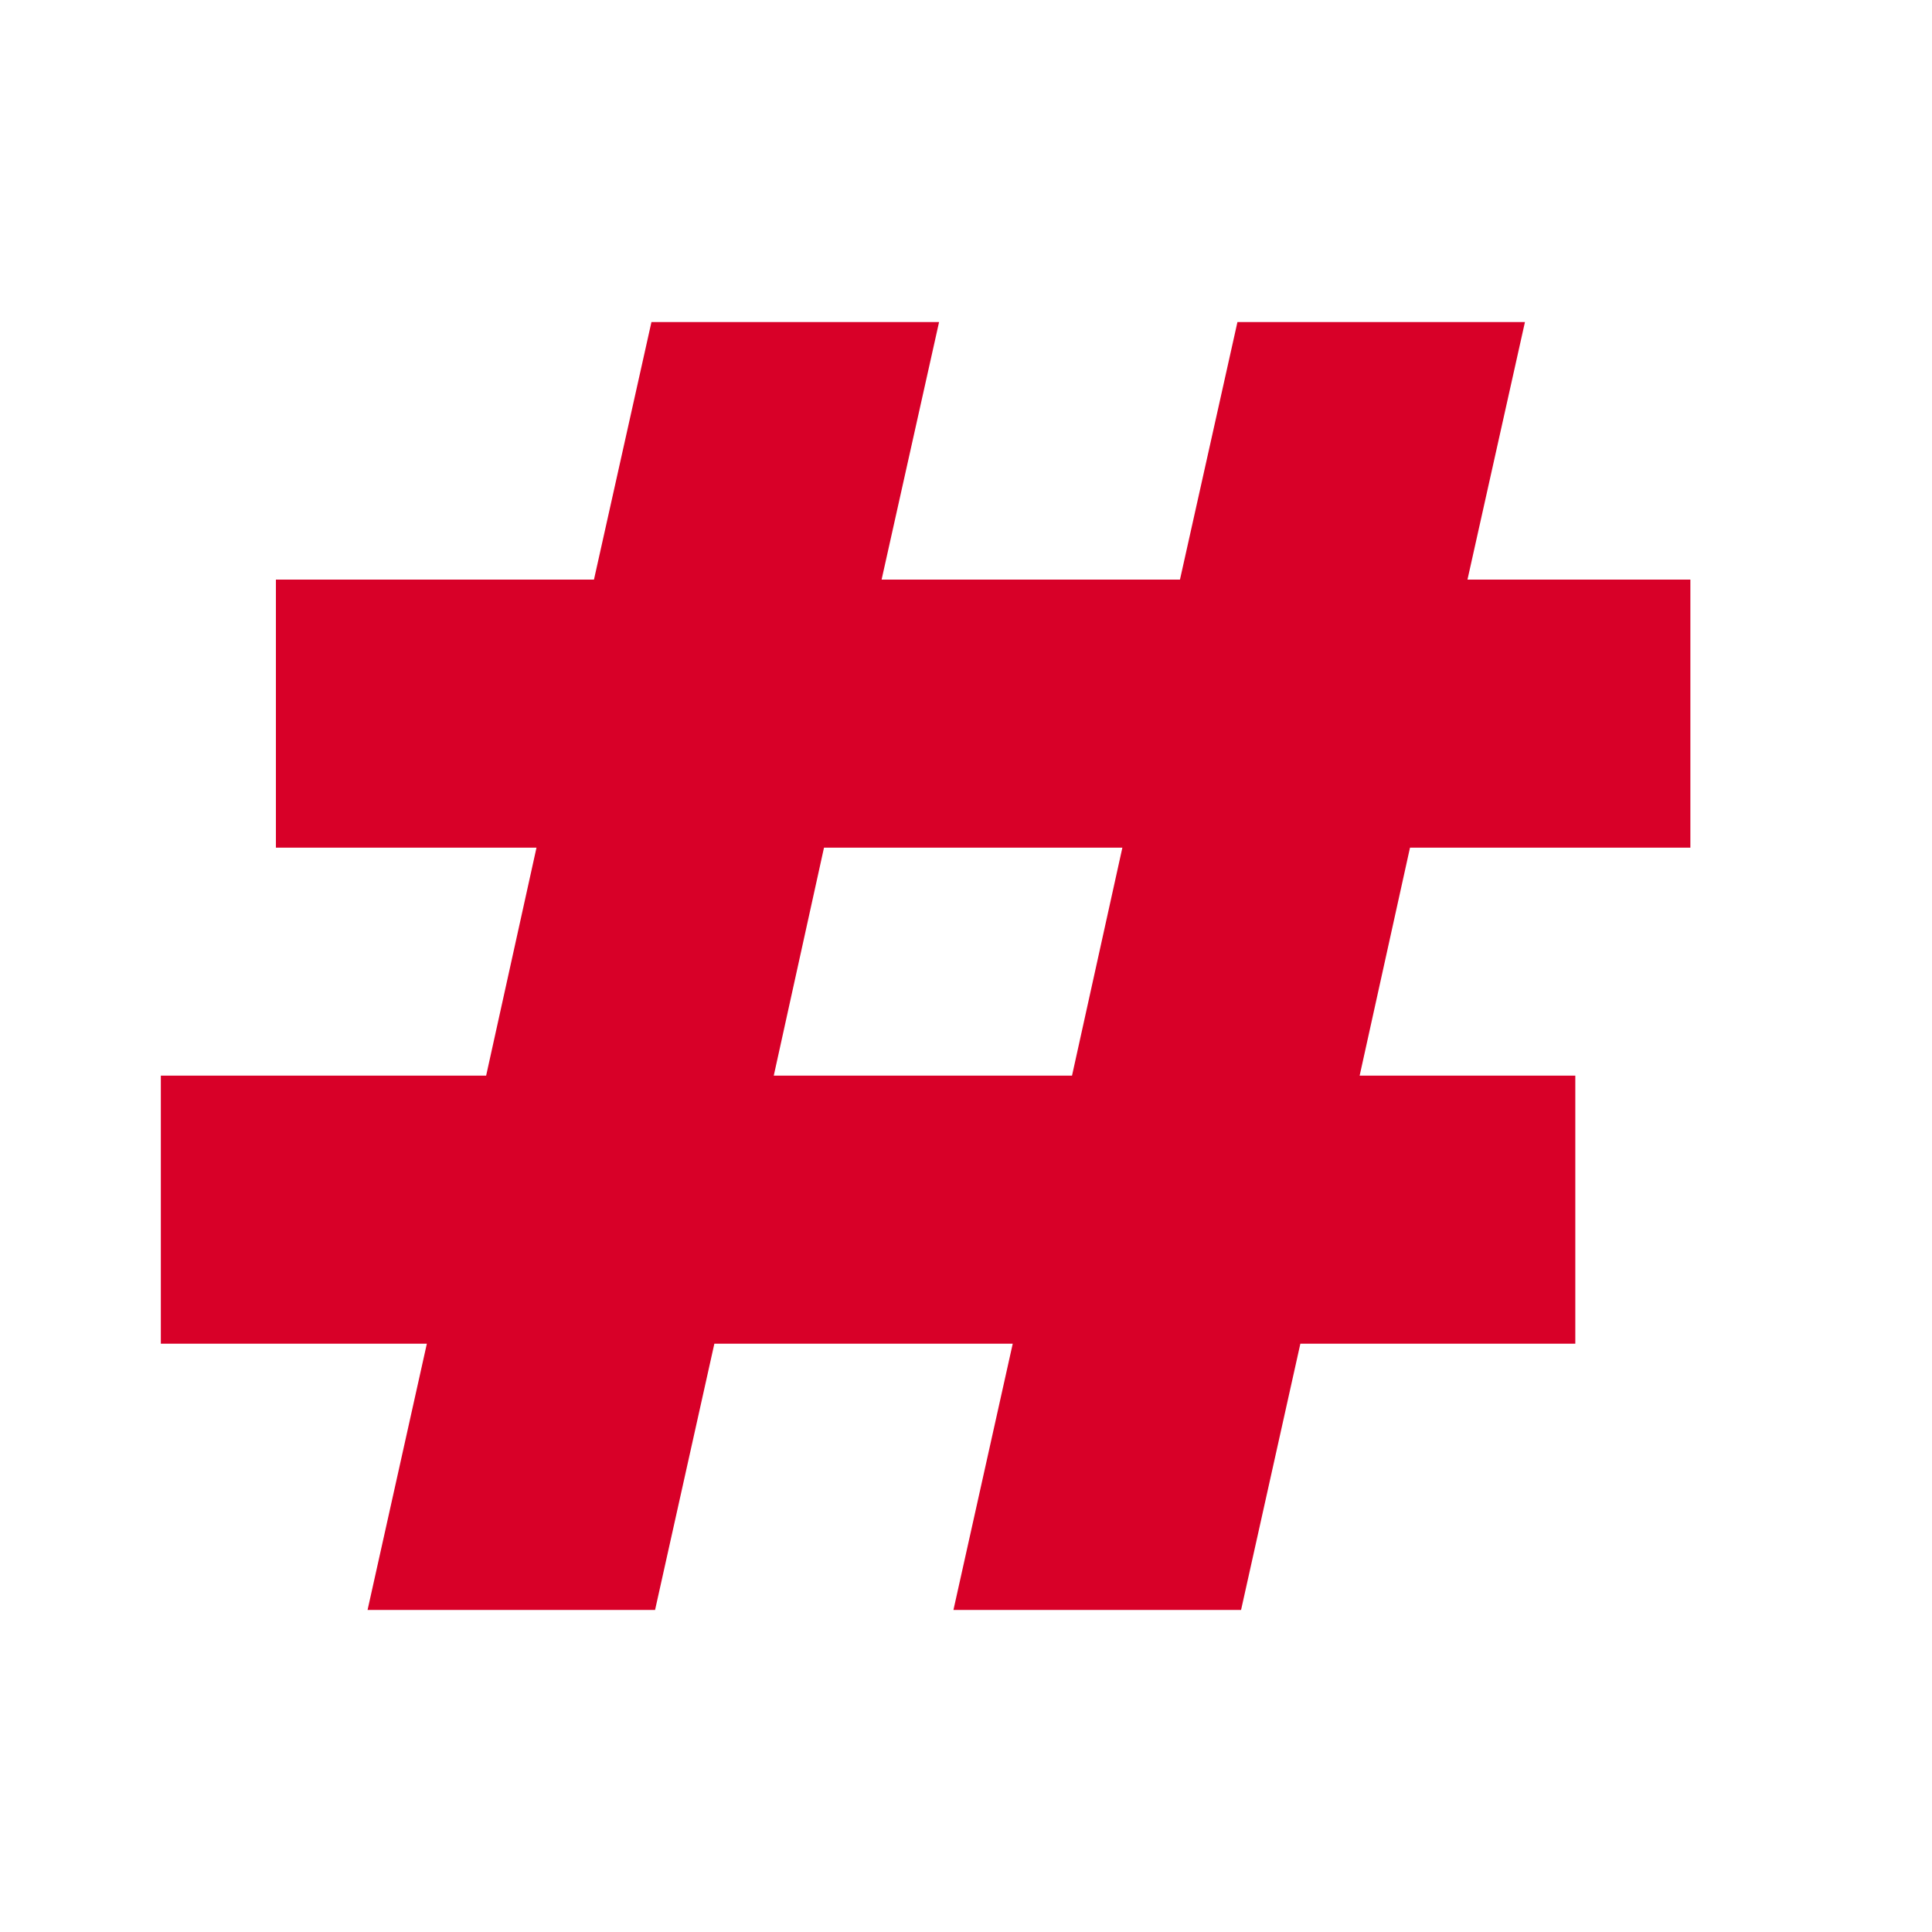 <svg width="16" height="16" viewBox="0 0 16 16" fill="none" xmlns="http://www.w3.org/2000/svg">
<path d="M11.677 7.02L11.26 8.908H13.046V11.128H10.769L10.278 13.333H7.896L8.387 11.128H5.916L5.425 13.333H3.044L3.535 11.128H1.332V8.908H4.026L4.443 7.02H2.285V4.8H4.919L5.395 2.667H7.777L7.301 4.8H9.772L10.248 2.667H12.629L12.153 4.8H13.999V7.02H11.677ZM9.295 7.02H6.824L6.408 8.908H8.878L9.295 7.02Z" fill="#D80028"/>
</svg>

